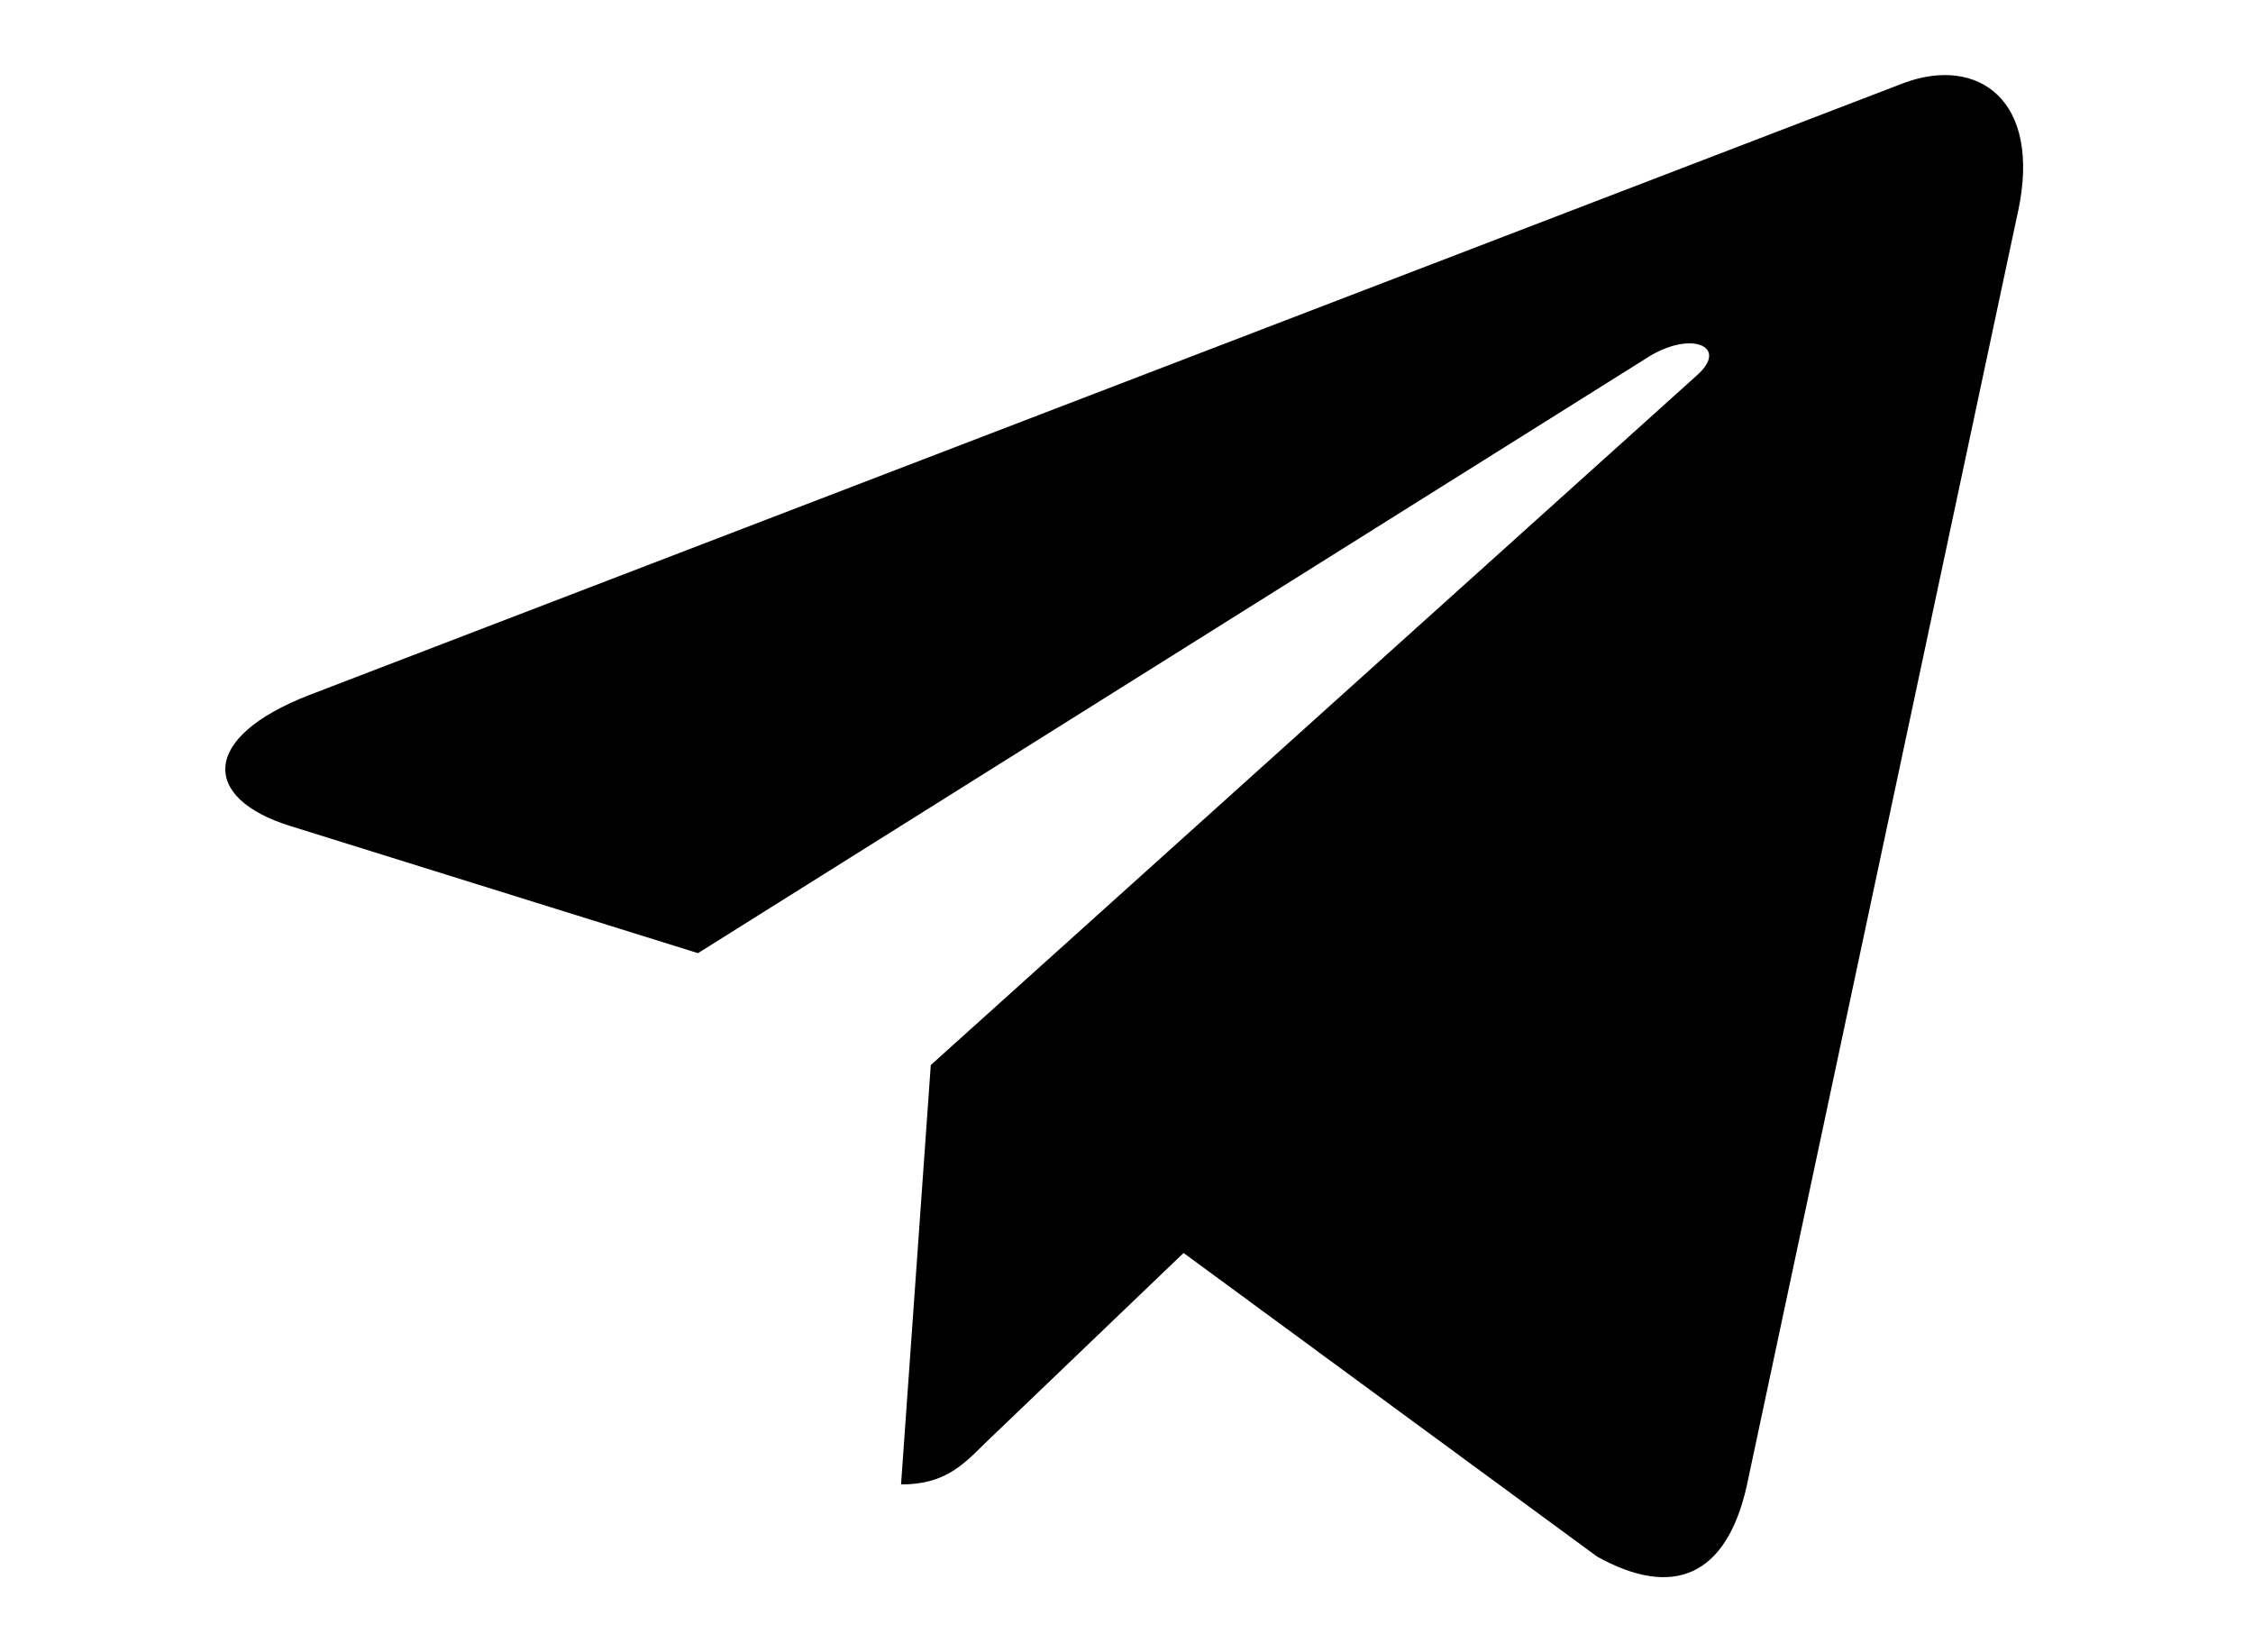 <svg width="30" height="22" viewBox="0 0 30 22" fill="none" xmlns="http://www.w3.org/2000/svg">
<path d="M12.394 14.181L11.998 19.765C12.564 19.765 12.81 19.521 13.104 19.228L15.76 16.683L21.264 20.724C22.274 21.288 22.985 20.991 23.257 19.793L26.87 2.821L26.871 2.82C27.192 1.324 26.332 0.739 25.348 1.106L4.111 9.257C2.662 9.821 2.684 10.631 3.865 10.998L9.294 12.691L21.906 4.78C22.499 4.386 23.039 4.604 22.595 4.998L12.394 14.181Z" fill="black"/>
</svg>
